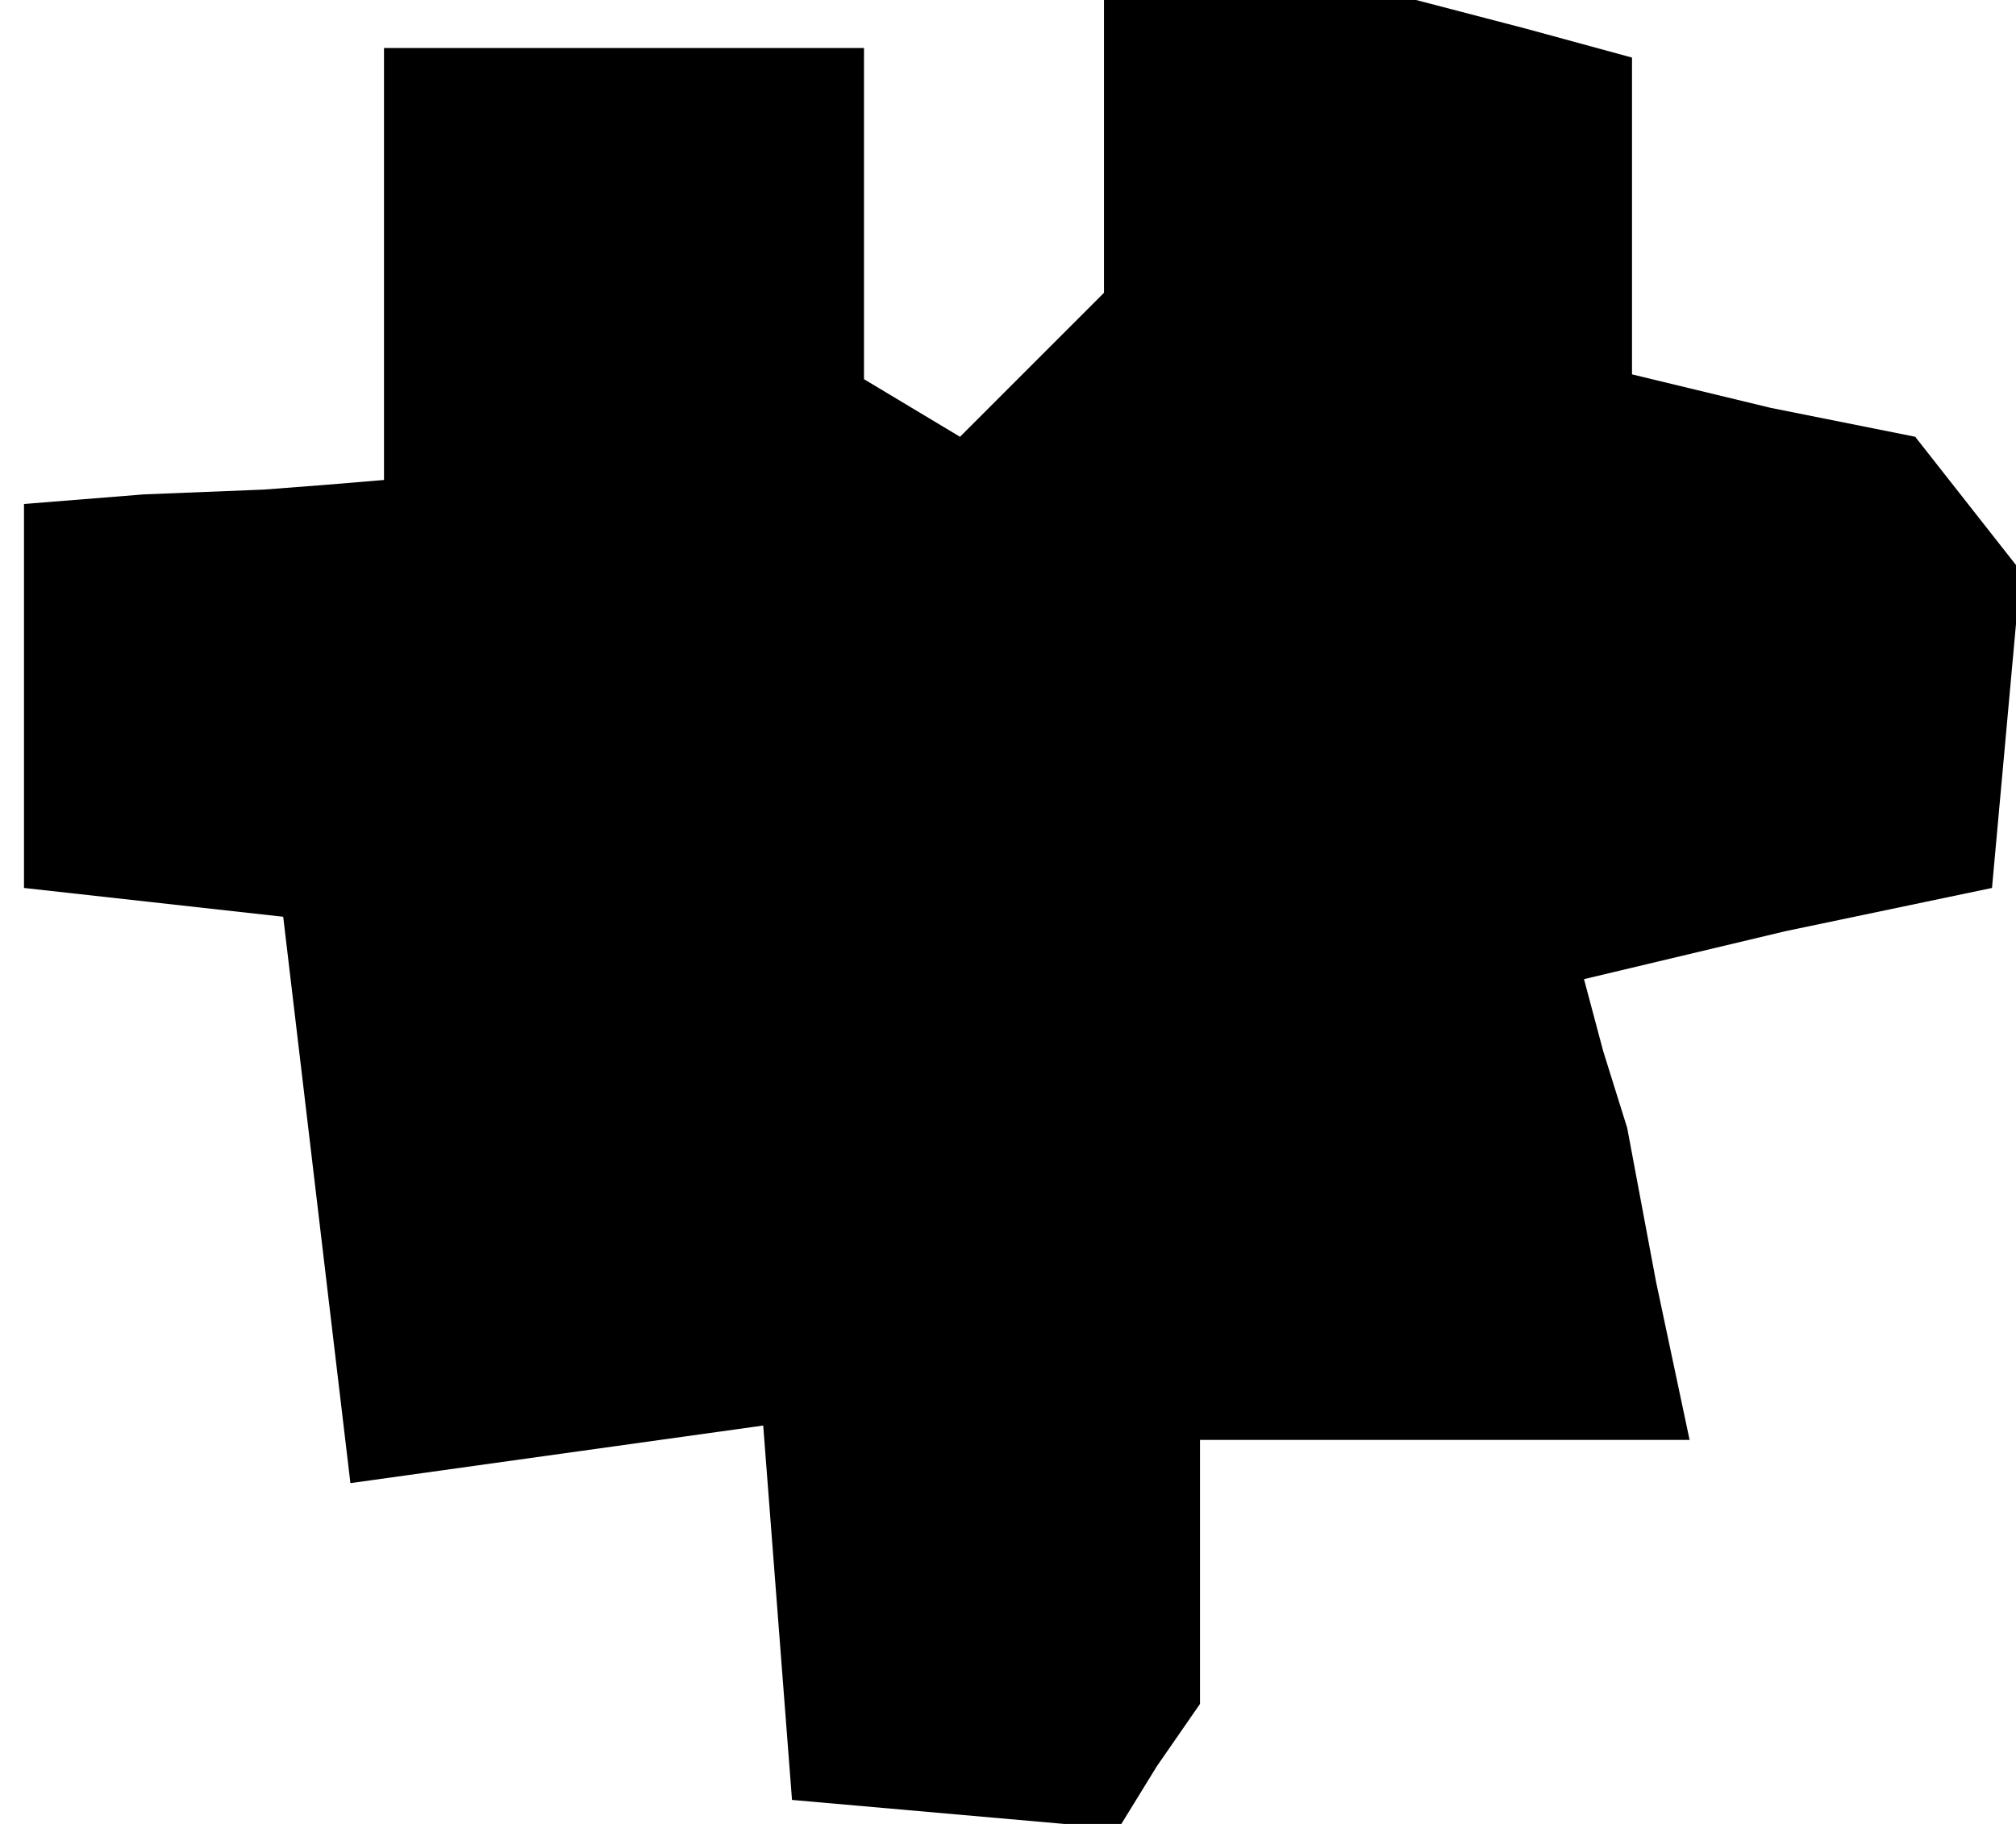 <?xml version="1.0" standalone="no"?>
<!DOCTYPE svg PUBLIC "-//W3C//DTD SVG 20010904//EN"
 "http://www.w3.org/TR/2001/REC-SVG-20010904/DTD/svg10.dtd">
<svg version="1.0" xmlns="http://www.w3.org/2000/svg"
 width="42pt" height="38pt" viewBox="0 0 42 38"
 preserveAspectRatio="xMidYMid meet">
<g transform="translate(0,38) scale(0.1,-0.1)"
fill="#000000" stroke="none">
<path d="M230 349 l0 -30 -15 -15 -15 -15 -10 6 -10 6 0 35 0 34 -50 0 -50 0
0 -45 0 -45 -12 -1 -13 -1 -25 -1 -25 -2 0 -40 0 -40 27 -3 27 -3 7 -59 7 -59
43 6 43 6 3 -39 3 -39 34 -3 34 -3 8 13 9 13 0 28 0 27 51 0 51 0 -7 33 -6 32
-5 16 -4 15 42 10 43 9 3 33 3 33 -11 14 -11 14 -30 6 -29 7 0 33 0 33 -22 6
-23 6 -32 0 -33 0 0 -31z"/>
</g>
</svg>

